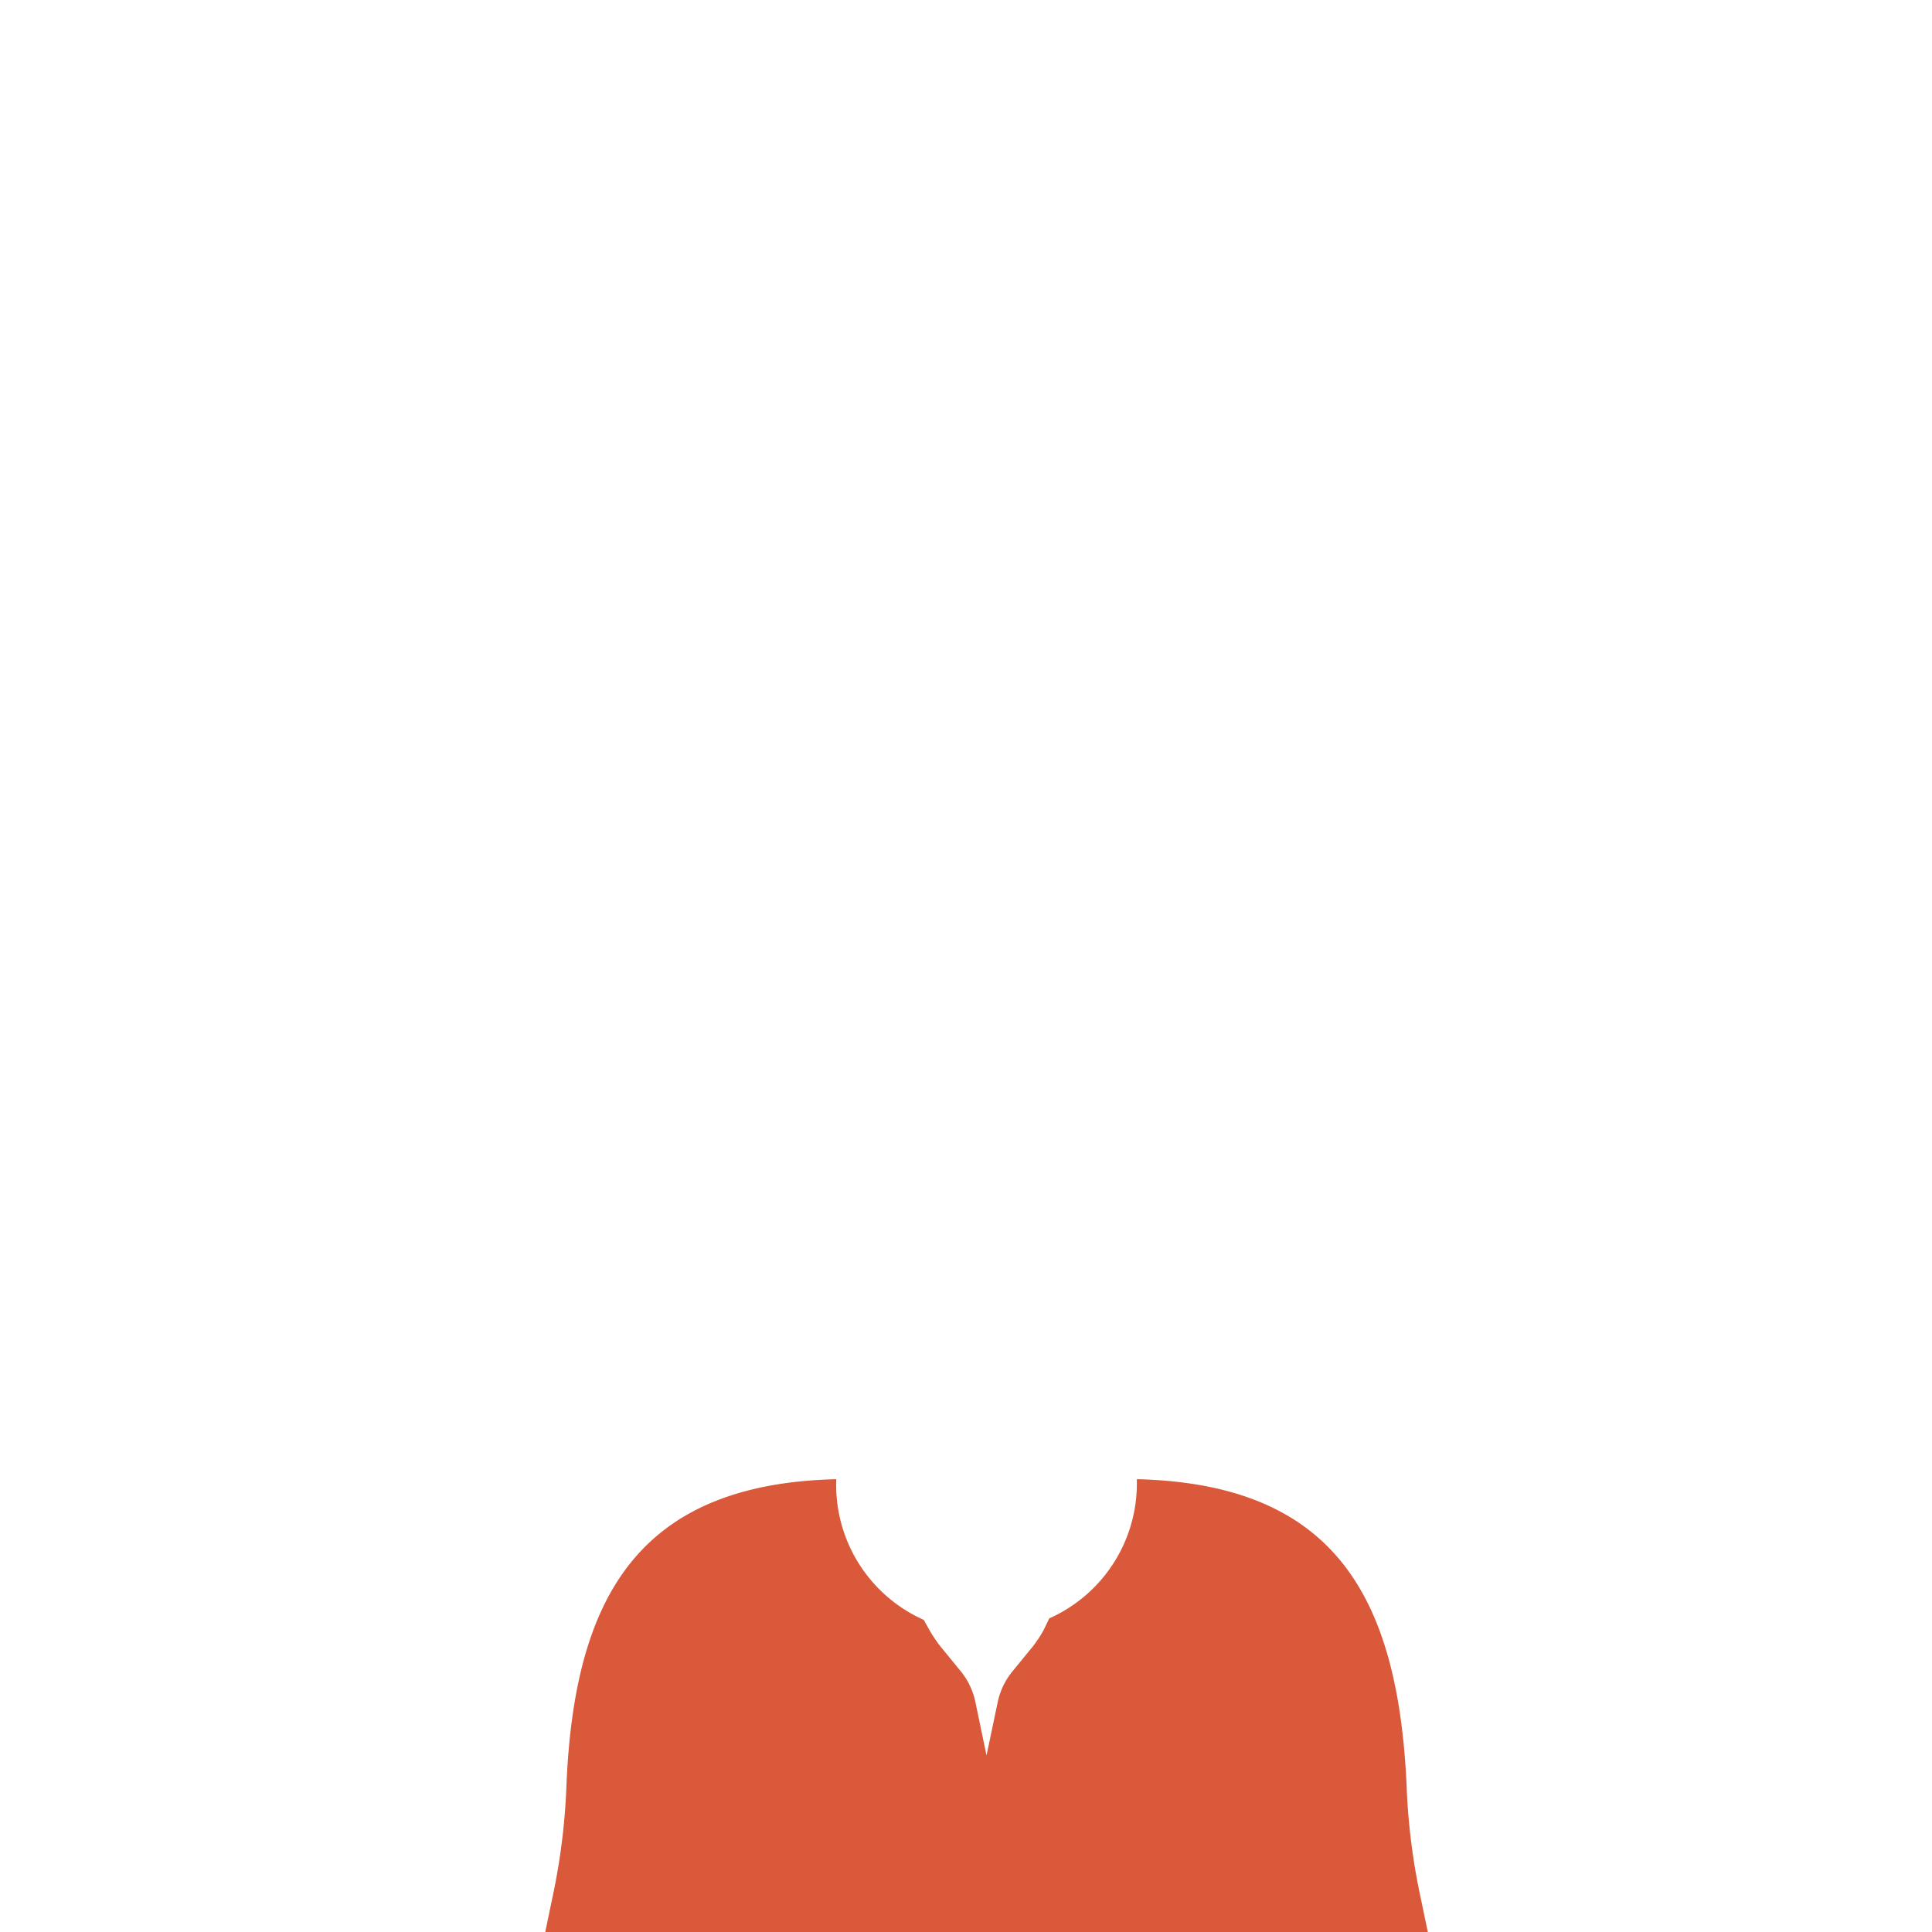 <svg xmlns="http://www.w3.org/2000/svg" viewBox="0 0 64 64"><path transform="translate(18 49)" d="M29.05 13.81a21.27 21.27 0 0 1-.45-3.56C28.33 3.9 26.22.16 19.66 0v.14a4.89 4.89 0 0 1-2.9 4.47l-.19.39a3.93 3.93 0 0 1-.47.68l-.54.66a2.4 2.4 0 0 0-.5 1l-.38 1.81-.38-1.82a2.4 2.4 0 0 0-.5-1l-.54-.66a4.57 4.57 0 0 1-.47-.67l-.19-.34A4.89 4.89 0 0 1 9.7.14V0C3.15.16 1 3.9.76 10.25a21.27 21.27 0 0 1-.45 3.56L0 15.3h29.36Z" style="fill:#DA593A" data-name="Layer 2"/></svg>